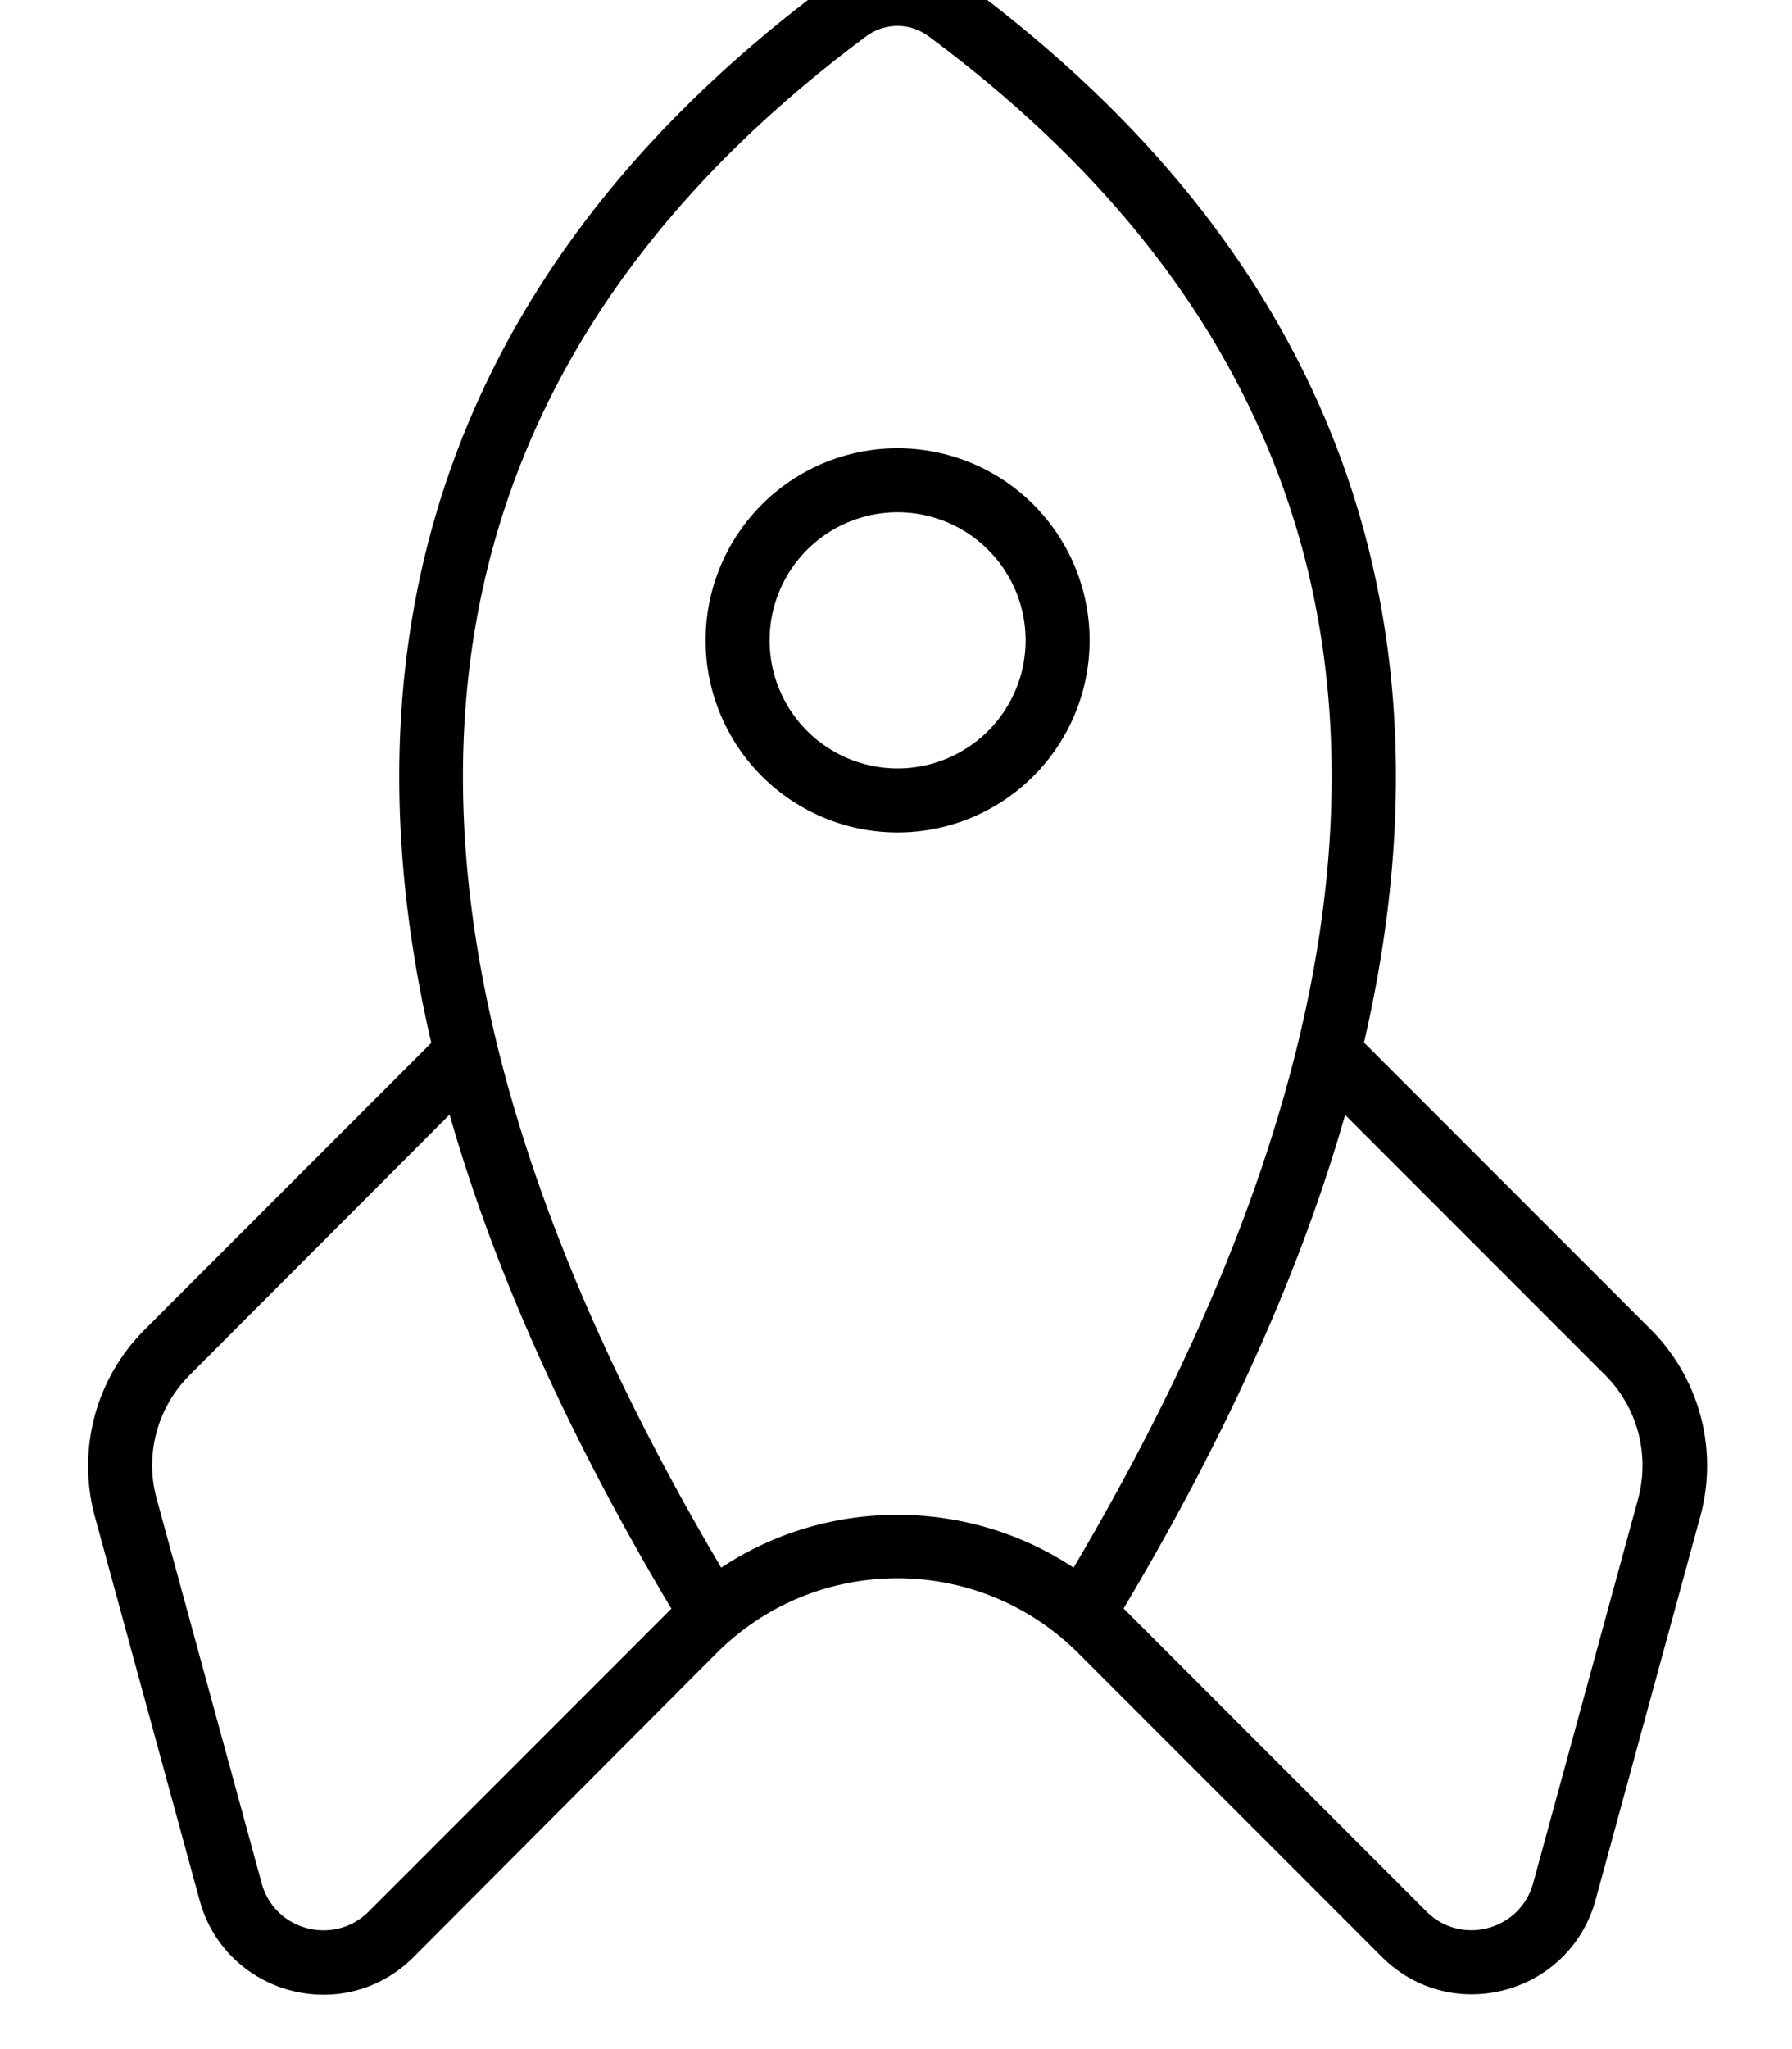 <svg fill="currentColor" xmlns="http://www.w3.org/2000/svg" viewBox="0 0 448 512"><!--! Font Awesome Pro 7.1.0 by @fontawesome - https://fontawesome.com License - https://fontawesome.com/license (Commercial License) Copyright 2025 Fonticons, Inc. --><path fill="currentColor" d="M268.4 391.7c64.2-108.6 72.9-189.5 58.6-249-15.1-62.7-56.7-105.3-94.8-133.6-4.7-3.5-11-3.5-15.7 0-38.1 28.4-79.6 70.9-94.8 133.6-14.4 59.5-5.6 140.4 58.6 249 26.6-17.6 61.5-17.6 88.1 0zM167.8 401.9c-27-45.3-44.8-86.3-55.4-123.4L47.4 343.6c-8.1 8.1-11.3 20-8.2 31l26.2 95.9c3.2 11.9 18.1 15.8 26.8 7.1l75.7-75.7zm-60-141.4c-32.2-139.1 39.5-219.9 99.2-264.3 10.4-7.7 24.5-7.7 34.8 0 59.7 44.4 131.4 125.2 99.2 264.3l71.7 71.7c12.2 12.2 16.9 30 12.4 46.6l-26.2 95.9c-6.5 23.7-36.1 31.6-53.5 14.2l-75.8-75.8c-25-25-65.5-25-90.5 0L103.4 489c-17.4 17.4-47 9.5-53.5-14.2L23.7 378.9c-4.5-16.6 .2-34.4 12.4-46.6l71.7-71.7zm228.5 18c-10.6 37.1-28.4 78.1-55.4 123.4l75.7 75.7c8.7 8.7 23.5 4.7 26.7-7.1l26.2-95.9c3-11.1-.1-22.9-8.2-31l-65.1-65.1zM224.4 128a32 32 0 1 0 0 64 32 32 0 1 0 0-64zm48 32a48 48 0 1 1 -96 0 48 48 0 1 1 96 0z"/></svg>